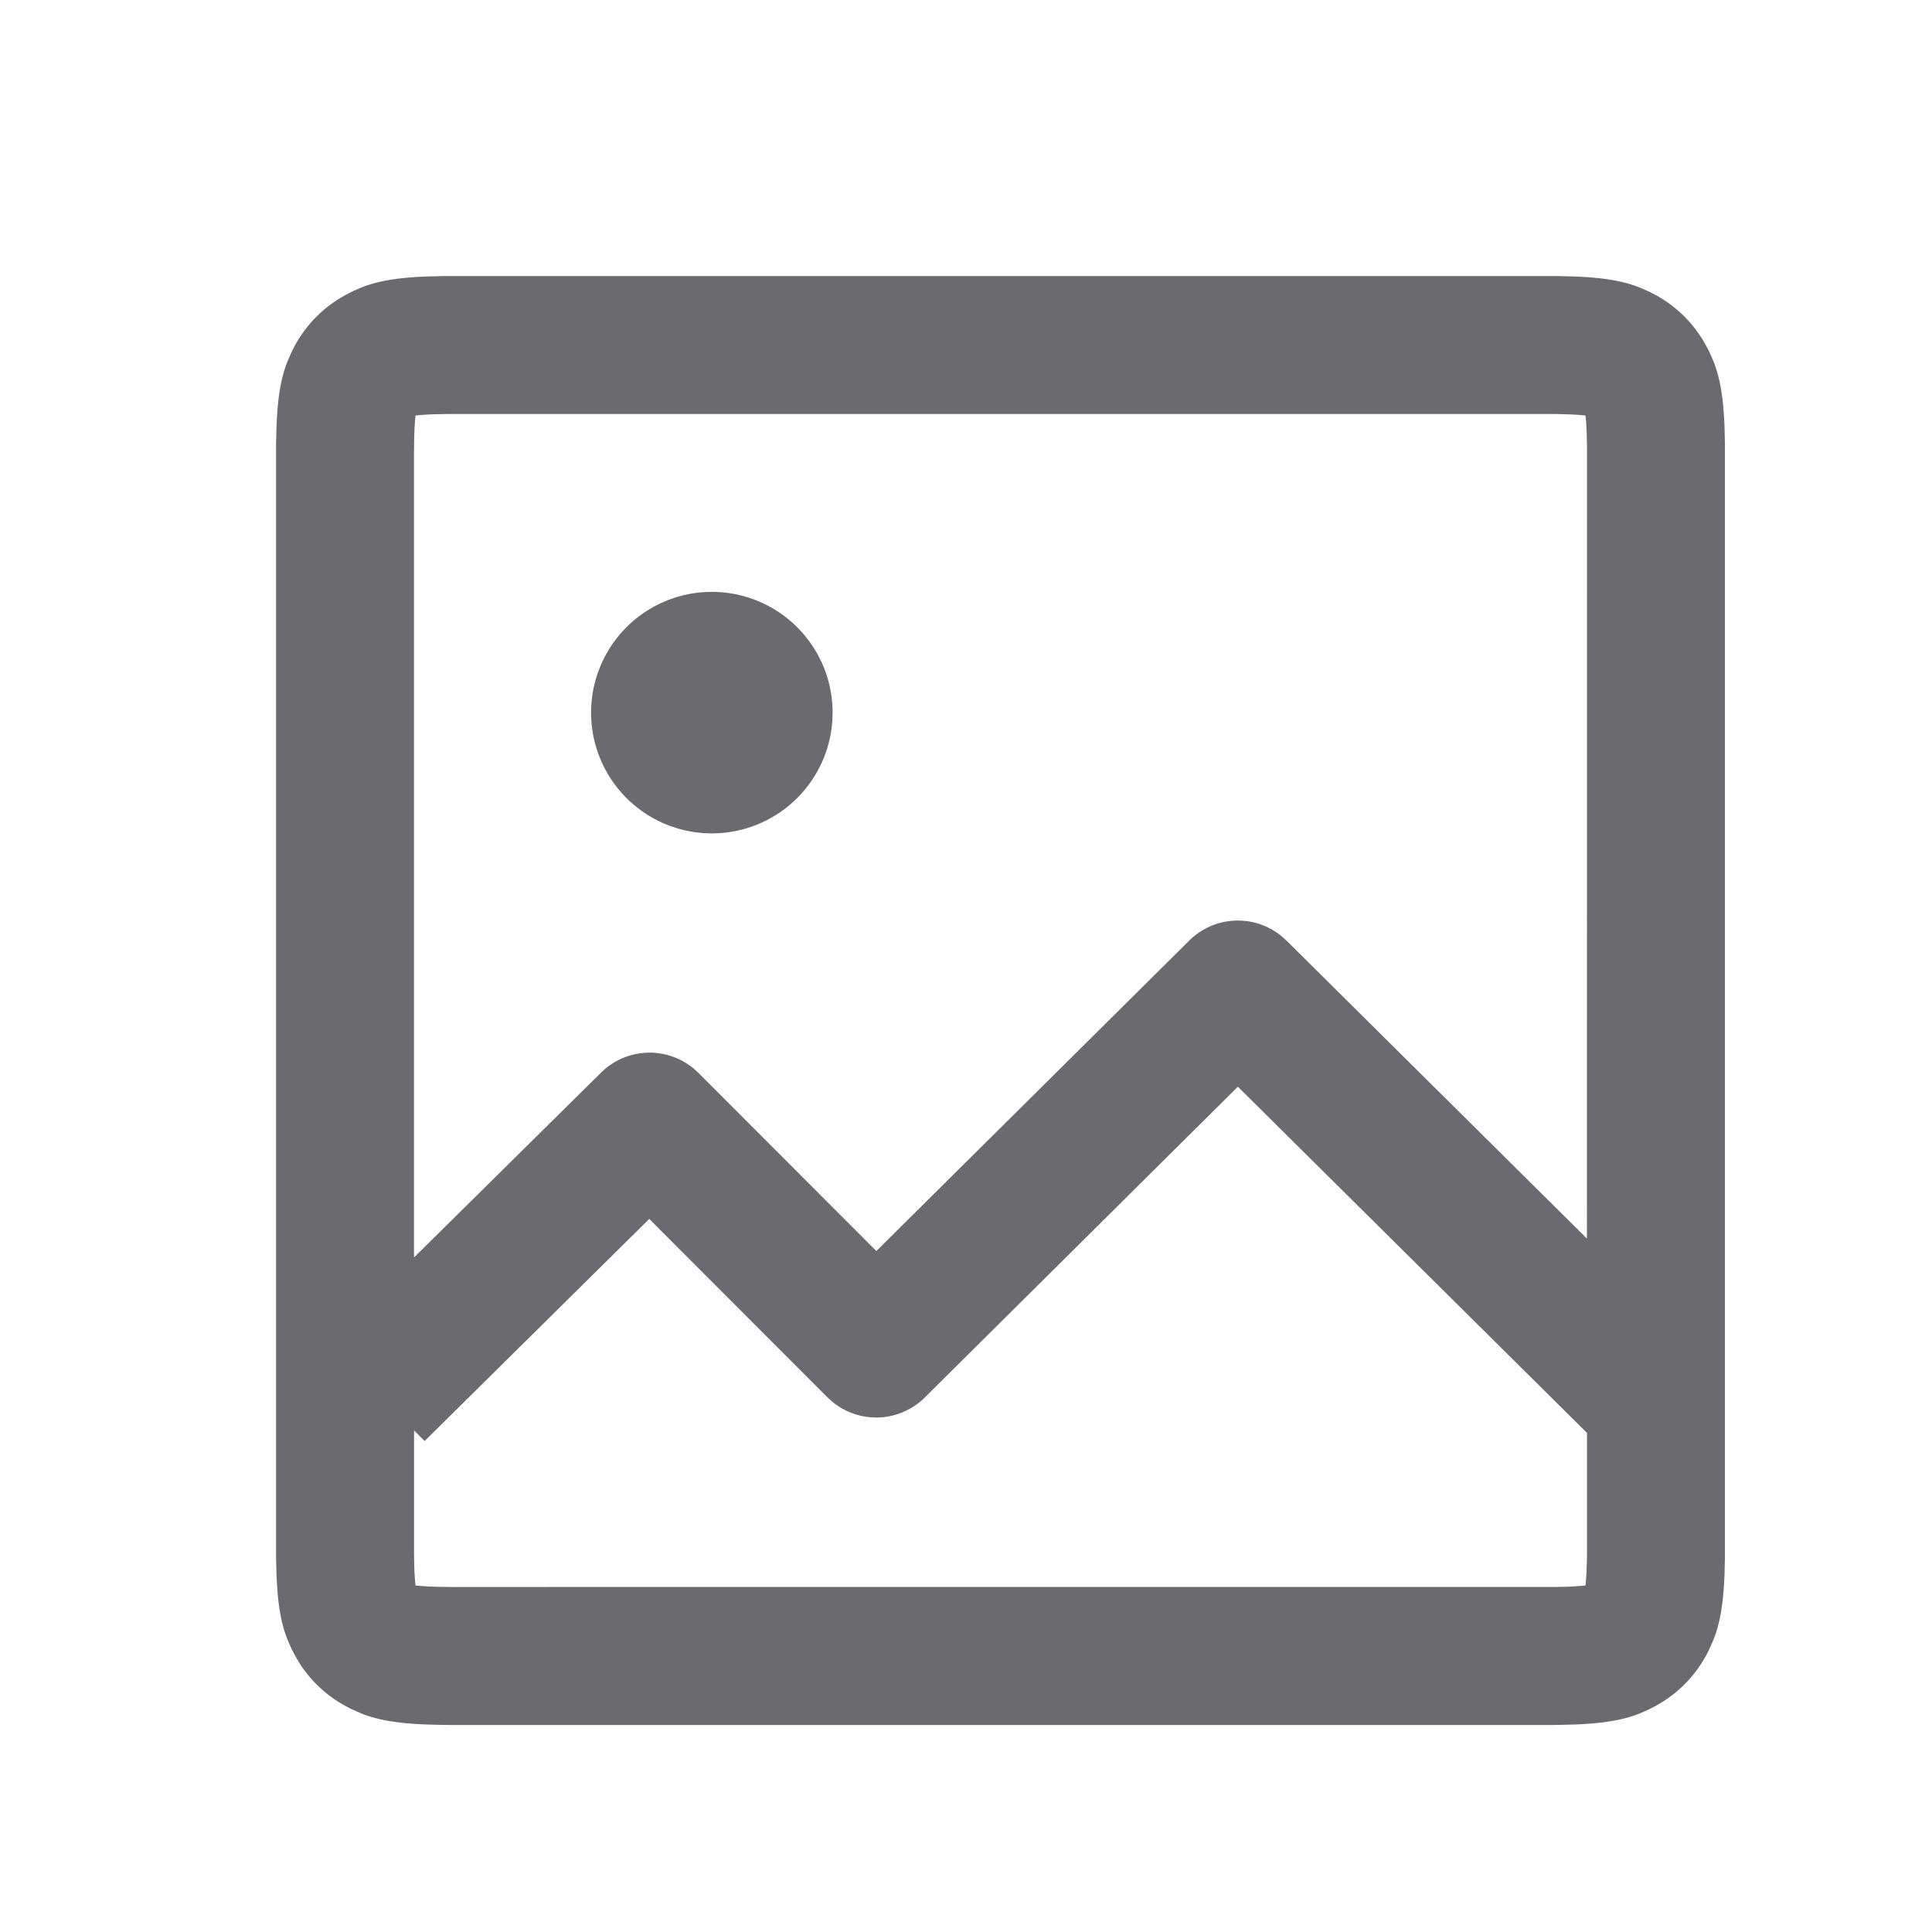<svg xmlns="http://www.w3.org/2000/svg" viewBox="0 0 1024 1024"><path fill="#6B6B6F" d="M825.49 146.322 834.487 146.542C851.273 147.2 861.074 149.212 869.157 152.43L873.088 154.149A66.469 66.469 0 0 1 904.521 183.717 79.912 79.912 0 0 1 906.423 187.465L908.142 191.415C911.36 199.497 913.372 209.298 914.03 226.085L914.25 235.08V825.491L914.03 834.486C913.37 851.273 911.36 861.074 908.142 869.157L906.422 873.088A66.469 66.469 0 0 1 876.856 904.521 86.437 86.437 0 0 1 873.106 906.423L869.156 908.142C861.075 911.36 851.274 913.372 834.487 914.03L825.49 914.25 823.058 914.285H240.055L235.08 914.249 226.085 914.03C209.298 913.372 199.497 911.36 191.415 908.143L187.483 906.422A86.437 86.437 0 0 1 183.698 904.523 66.469 66.469 0 0 1 156.05 876.872 86.437 86.437 0 0 1 154.15 873.088L152.429 869.157C149.212 861.074 147.2 851.273 146.543 834.487L146.322 825.49V235.081L146.542 226.085C147.2 209.298 149.212 199.497 152.43 191.415L154.149 187.483A66.469 66.469 0 0 1 183.717 156.05 79.814 79.814 0 0 1 187.465 154.15L191.415 152.429C199.497 149.212 209.298 147.2 226.085 146.543L235.08 146.322H825.491ZM656.091 575.982 490.167 740.699A36.571 36.571 0 0 1 440.85 742.711L438.528 740.59 344.118 646.07 225.043 763.777 219.447 758.126V824.229L219.575 830.629 219.685 833.37 219.995 837.87 220.233 840.32 222.683 840.576 227.218 840.886 232.96 841.07 240.055 841.143 824.229 841.125 830.629 840.997 833.37 840.887 837.87 840.576 840.32 840.32 840.576 837.888 840.886 833.353 841.07 827.611 841.143 824.23V759.479L656.09 575.982ZM824.23 219.447H236.343L229.943 219.575A184.32 184.32 0 0 0 227.2 219.685L222.702 219.995 220.233 220.233 219.995 222.683 219.685 227.218 219.502 232.96 219.429 240.055V666.478L318.61 568.466A36.571 36.571 0 0 1 367.854 566.528L370.176 568.649 464.494 663.077 630.327 498.505A36.571 36.571 0 0 1 679.497 496.402L681.837 498.505 841.108 656.457 841.142 236.343 840.997 229.943A184.32 184.32 0 0 0 840.887 227.2L840.576 222.702 840.32 220.233 837.888 219.995 833.353 219.685 827.611 219.502 824.23 219.429Z"></path><path fill="#6B6B6F" d="M441.29 377.71A64 64 0 0 1 377.29 441.71 64 64 0 0 1 313.29 377.71 64 64 0 0 1 441.29 377.71z"></path></svg>